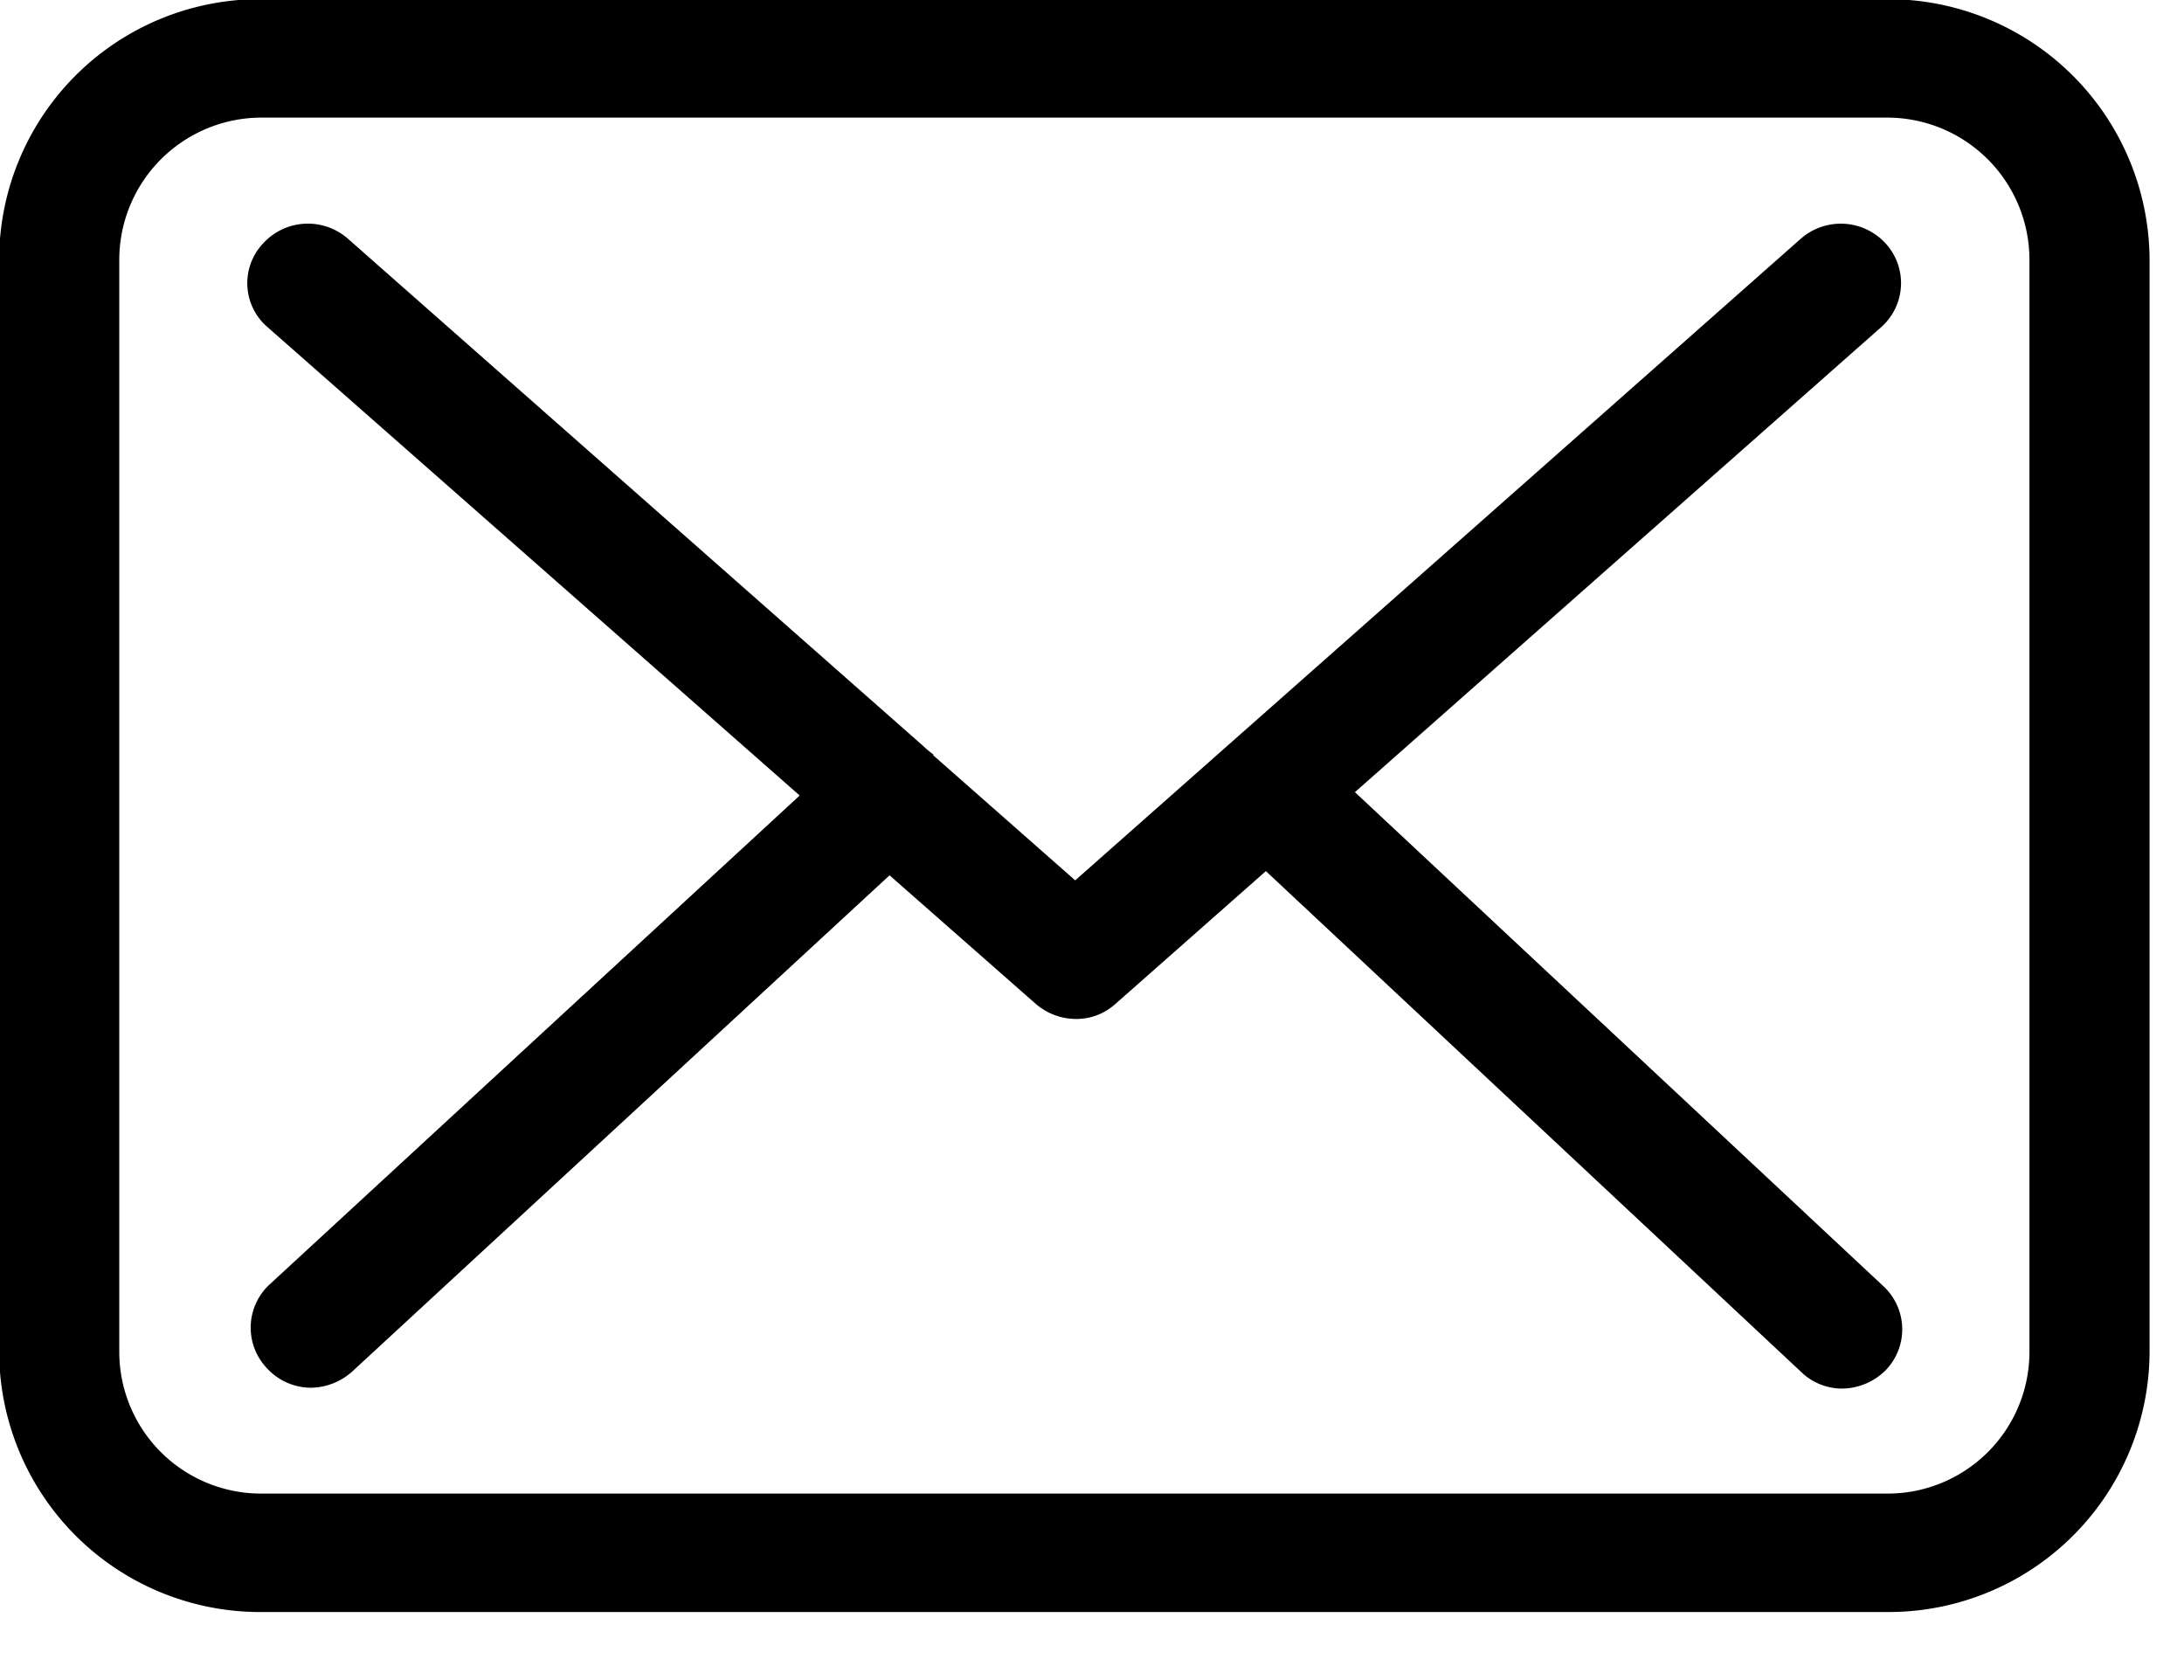 <svg xmlns="http://www.w3.org/2000/svg" width="26" height="20" viewBox="0 0 26 20">
  <path d="M1683.27,5644.61h-19.34a3.105,3.105,0,0,0-3.13,3.08v13.03a3.107,3.107,0,0,0,3.13,3.09h19.34a3.107,3.107,0,0,0,3.13-3.09V5647.7A3.114,3.114,0,0,0,1683.27,5644.61Zm1.7,16.11a1.688,1.688,0,0,1-1.7,1.68h-19.34a1.688,1.688,0,0,1-1.7-1.68V5647.7a1.694,1.694,0,0,1,1.7-1.68h19.34a1.694,1.694,0,0,1,1.7,1.68v13.02h0Zm-8.03-6.67,6.27-5.54a0.7,0.7,0,0,0,.05-0.99,0.723,0.723,0,0,0-1.01-.06l-8.64,7.64-1.68-1.48a0.02,0.02,0,0,1-.01-0.02,1.059,1.059,0,0,1-.12-0.1l-6.85-6.04a0.722,0.722,0,0,0-1.01.06,0.689,0.689,0,0,0,.05.99l6.34,5.58-6.31,5.82a0.7,0.7,0,0,0-.03,1,0.714,0.714,0,0,0,.52.23,0.752,0.752,0,0,0,.49-0.19l6.4-5.91,1.74,1.53a0.736,0.736,0,0,0,.48.18,0.692,0.692,0,0,0,.47-0.18l1.79-1.58,6.37,5.96a0.7,0.7,0,0,0,.49.2,0.744,0.744,0,0,0,.52-0.22,0.7,0.7,0,0,0-.03-1Z" transform="translate(-1660.81 -5644.62)" fill="currentColor" fill-rule="evenodd"/>
</svg>
